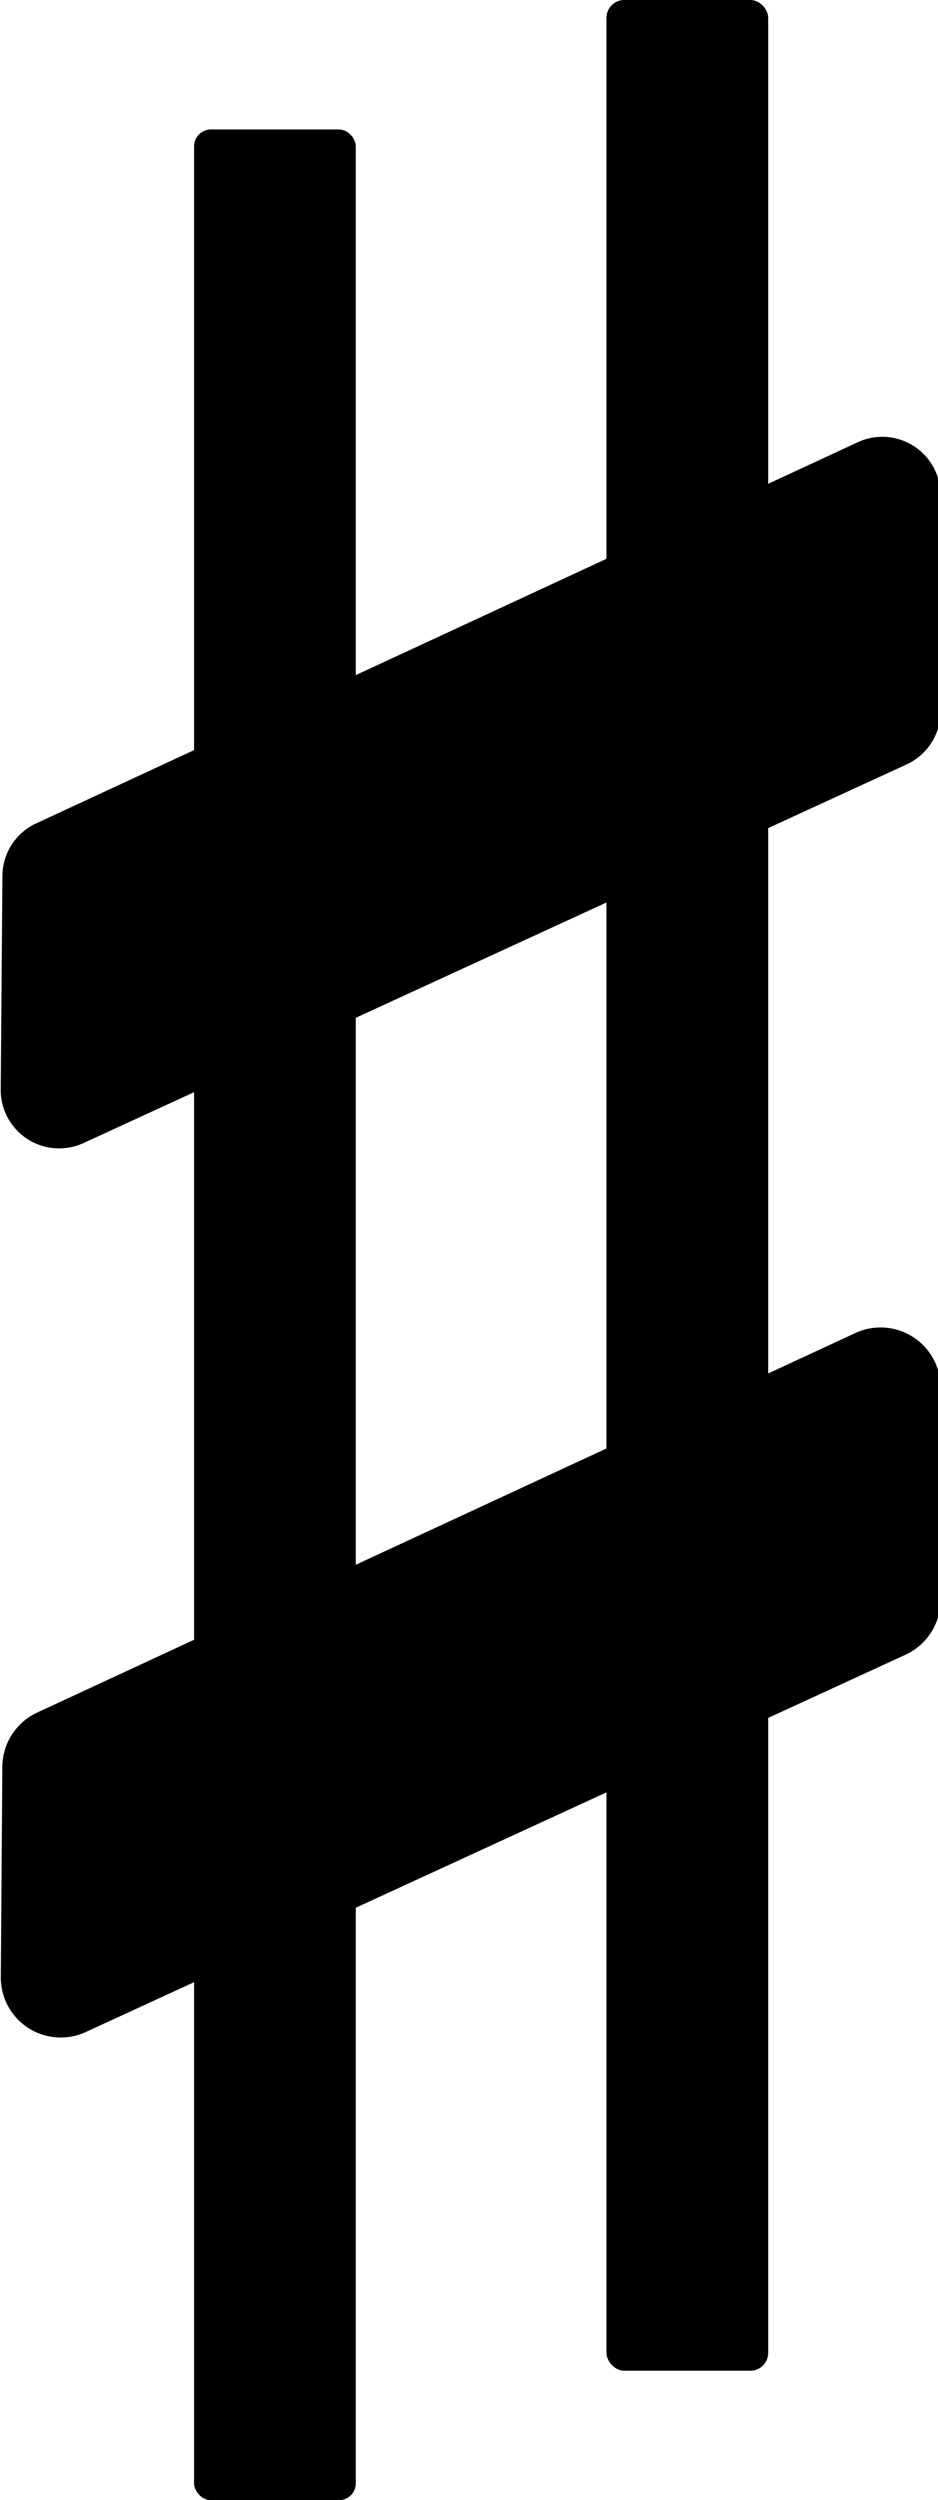 <svg xmlns="http://www.w3.org/2000/svg" viewBox="0 0 116 309"><title>sharp</title><rect x="24" y="16" width="20" height="293" rx="2.08"/><rect x="75" width="20" height="293" rx="2.2"/><path d="M.09,134.66.3,108.25a7.19,7.19,0,0,1,4.18-6.49l101.59-47.1a7.21,7.21,0,0,1,10.25,6.56l0,26.72a7.22,7.22,0,0,1-4.21,6.54L10.33,141.27A7.22,7.22,0,0,1,.09,134.66Z"/><path d="M.1,244.34l.19-26a7.45,7.45,0,0,1,4.3-6.68l101.19-46.91a7.42,7.42,0,0,1,10.54,6.75l0,26.27a7.45,7.45,0,0,1-4.32,6.73L10.61,251.14A7.41,7.41,0,0,1,.1,244.34Z"/></svg>
